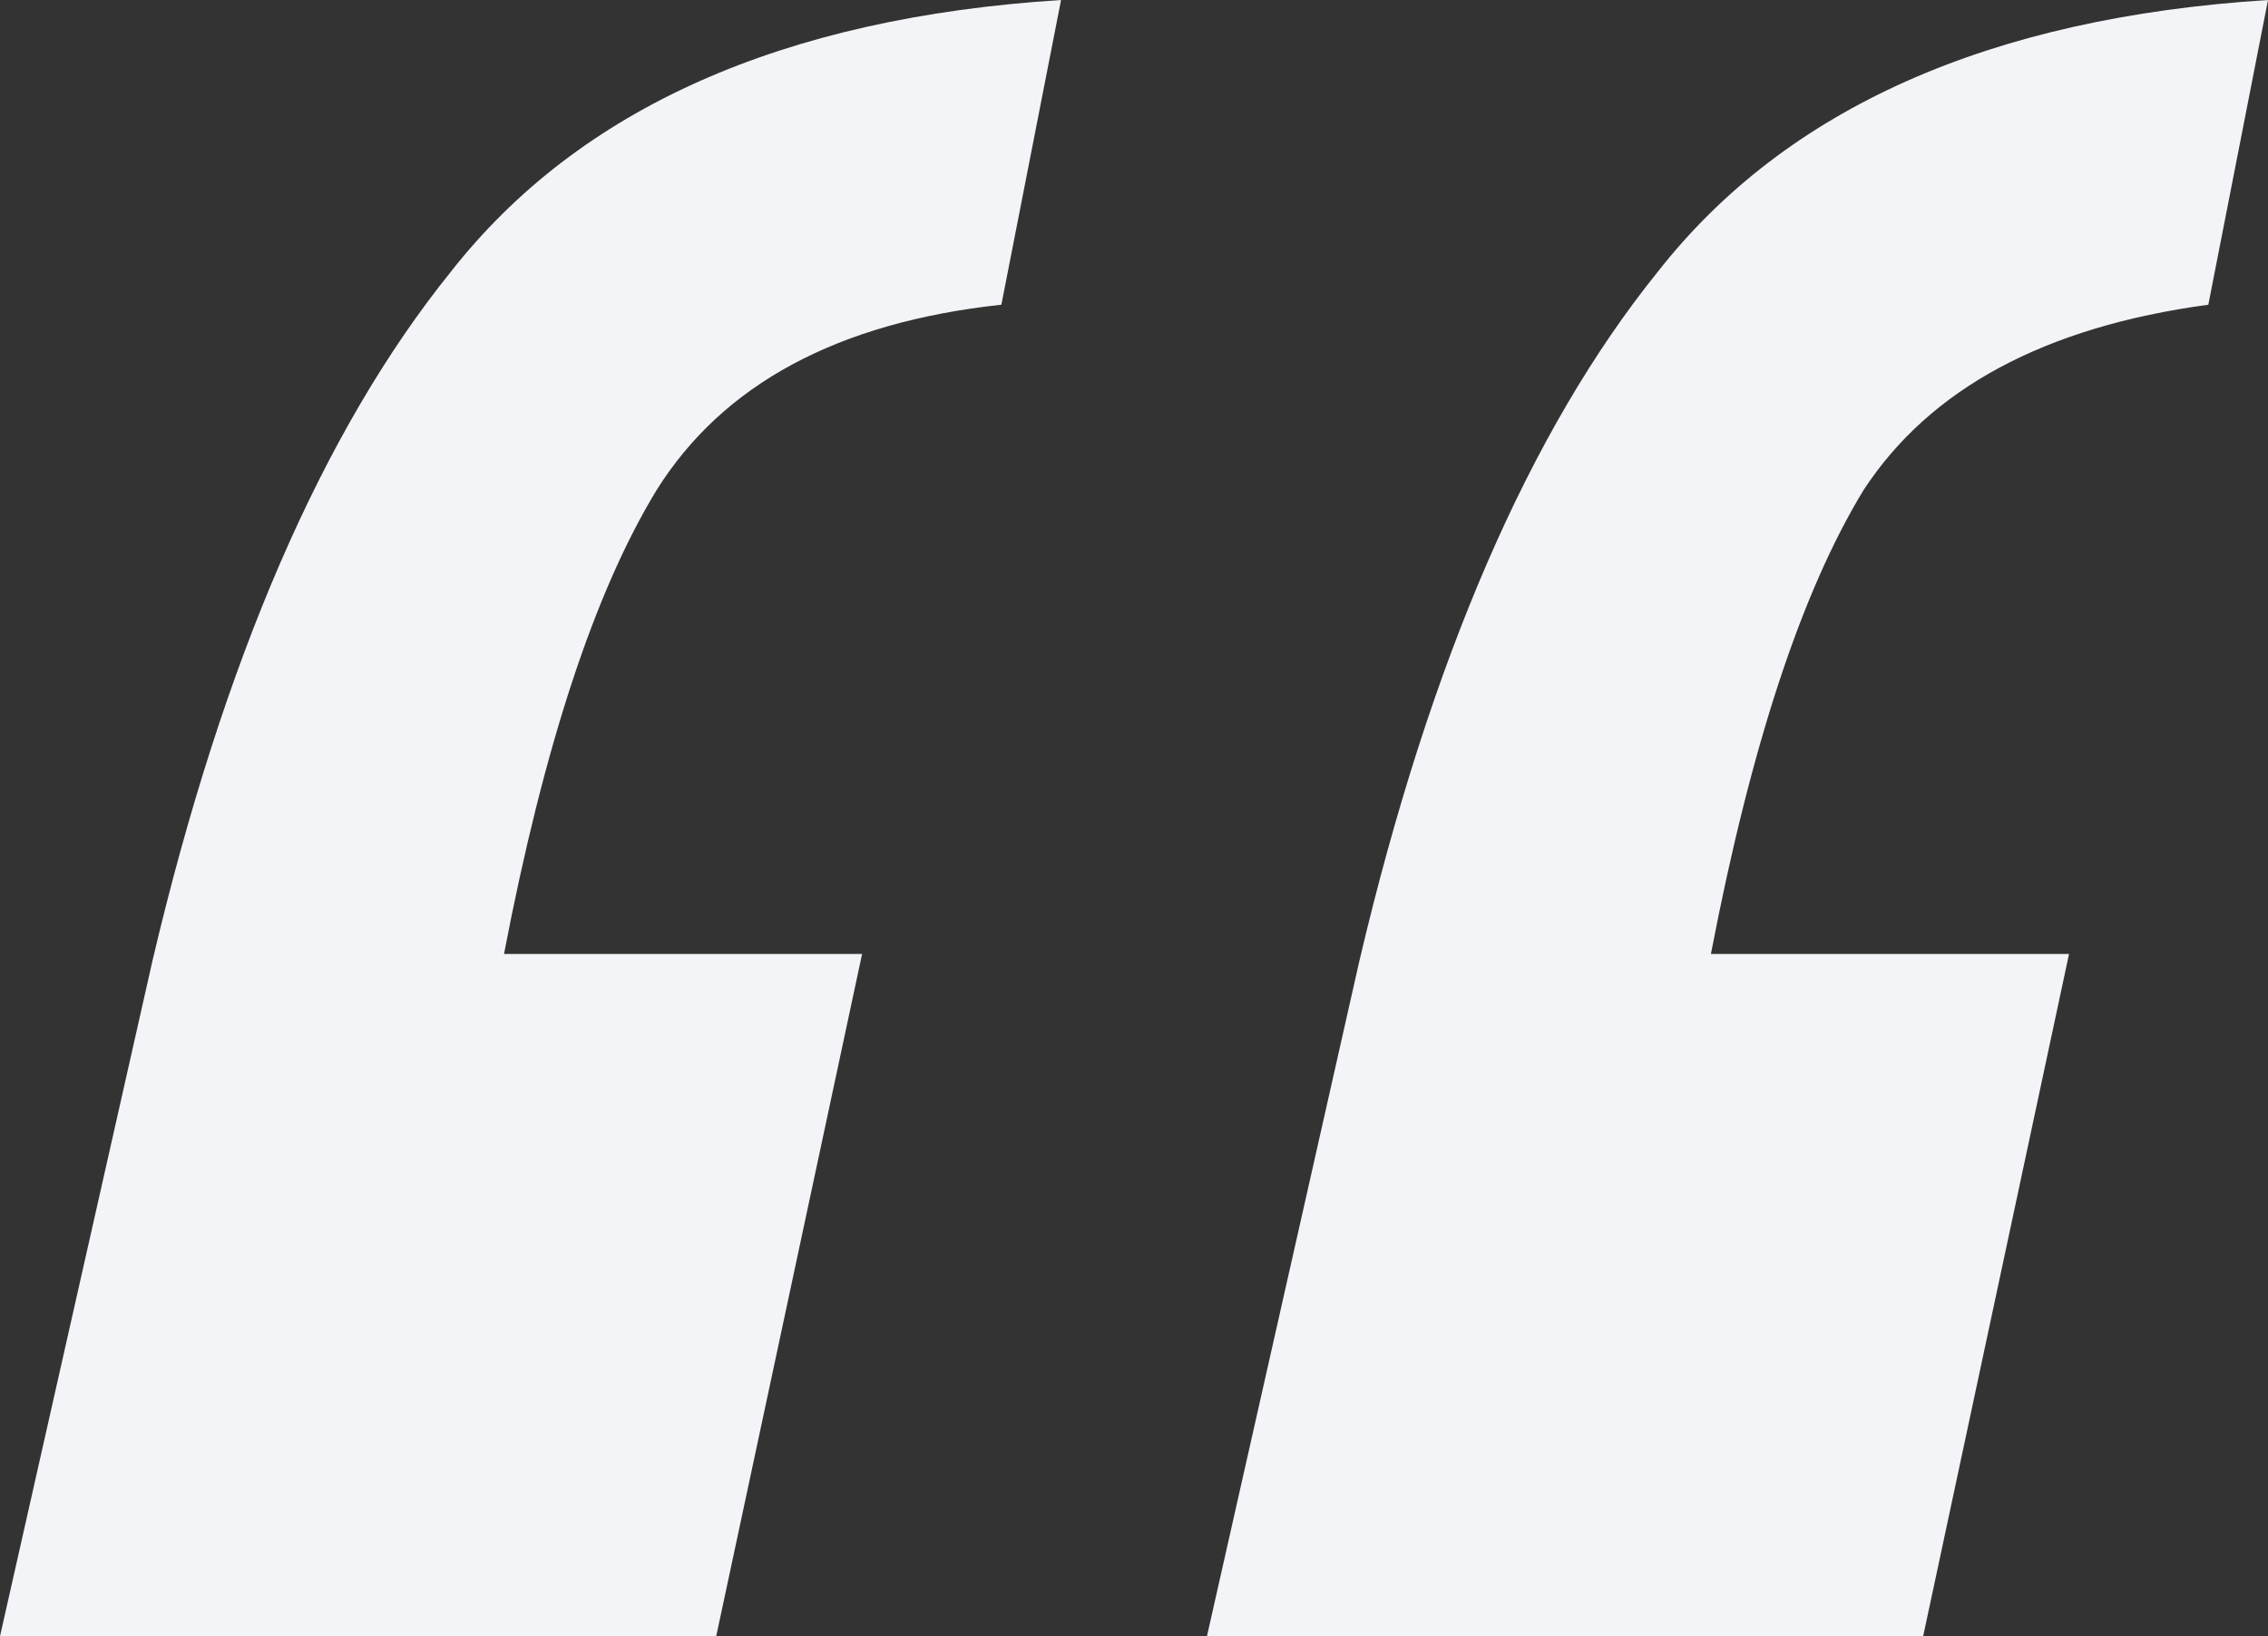 <svg width="61" height="44" viewBox="0 0 61 44" fill="none" xmlns="http://www.w3.org/2000/svg">
<rect x="0" y="0" width="61" height="44" fill="#333333" stroke="none"/>
<path d="M28.538 0L26.933 8.194C22.533 8.669 19.442 10.332 17.658 13.182C15.993 15.914 14.626 20.07 13.556 25.652H23.187L19.263 44H0L4.102 25.83C6.005 17.754 8.68 11.579 12.129 7.304C15.577 2.91 21.047 0.475 28.538 0ZM61 0L59.395 8.194C54.995 8.788 51.904 10.451 50.12 13.182C48.455 15.914 47.088 20.07 46.017 25.652H55.649L51.725 44H32.462L36.564 25.83C38.467 17.754 41.142 11.579 44.591 7.304C48.039 2.91 53.509 0.475 61 0Z" fill="#F2F4F7"/>
</svg>
